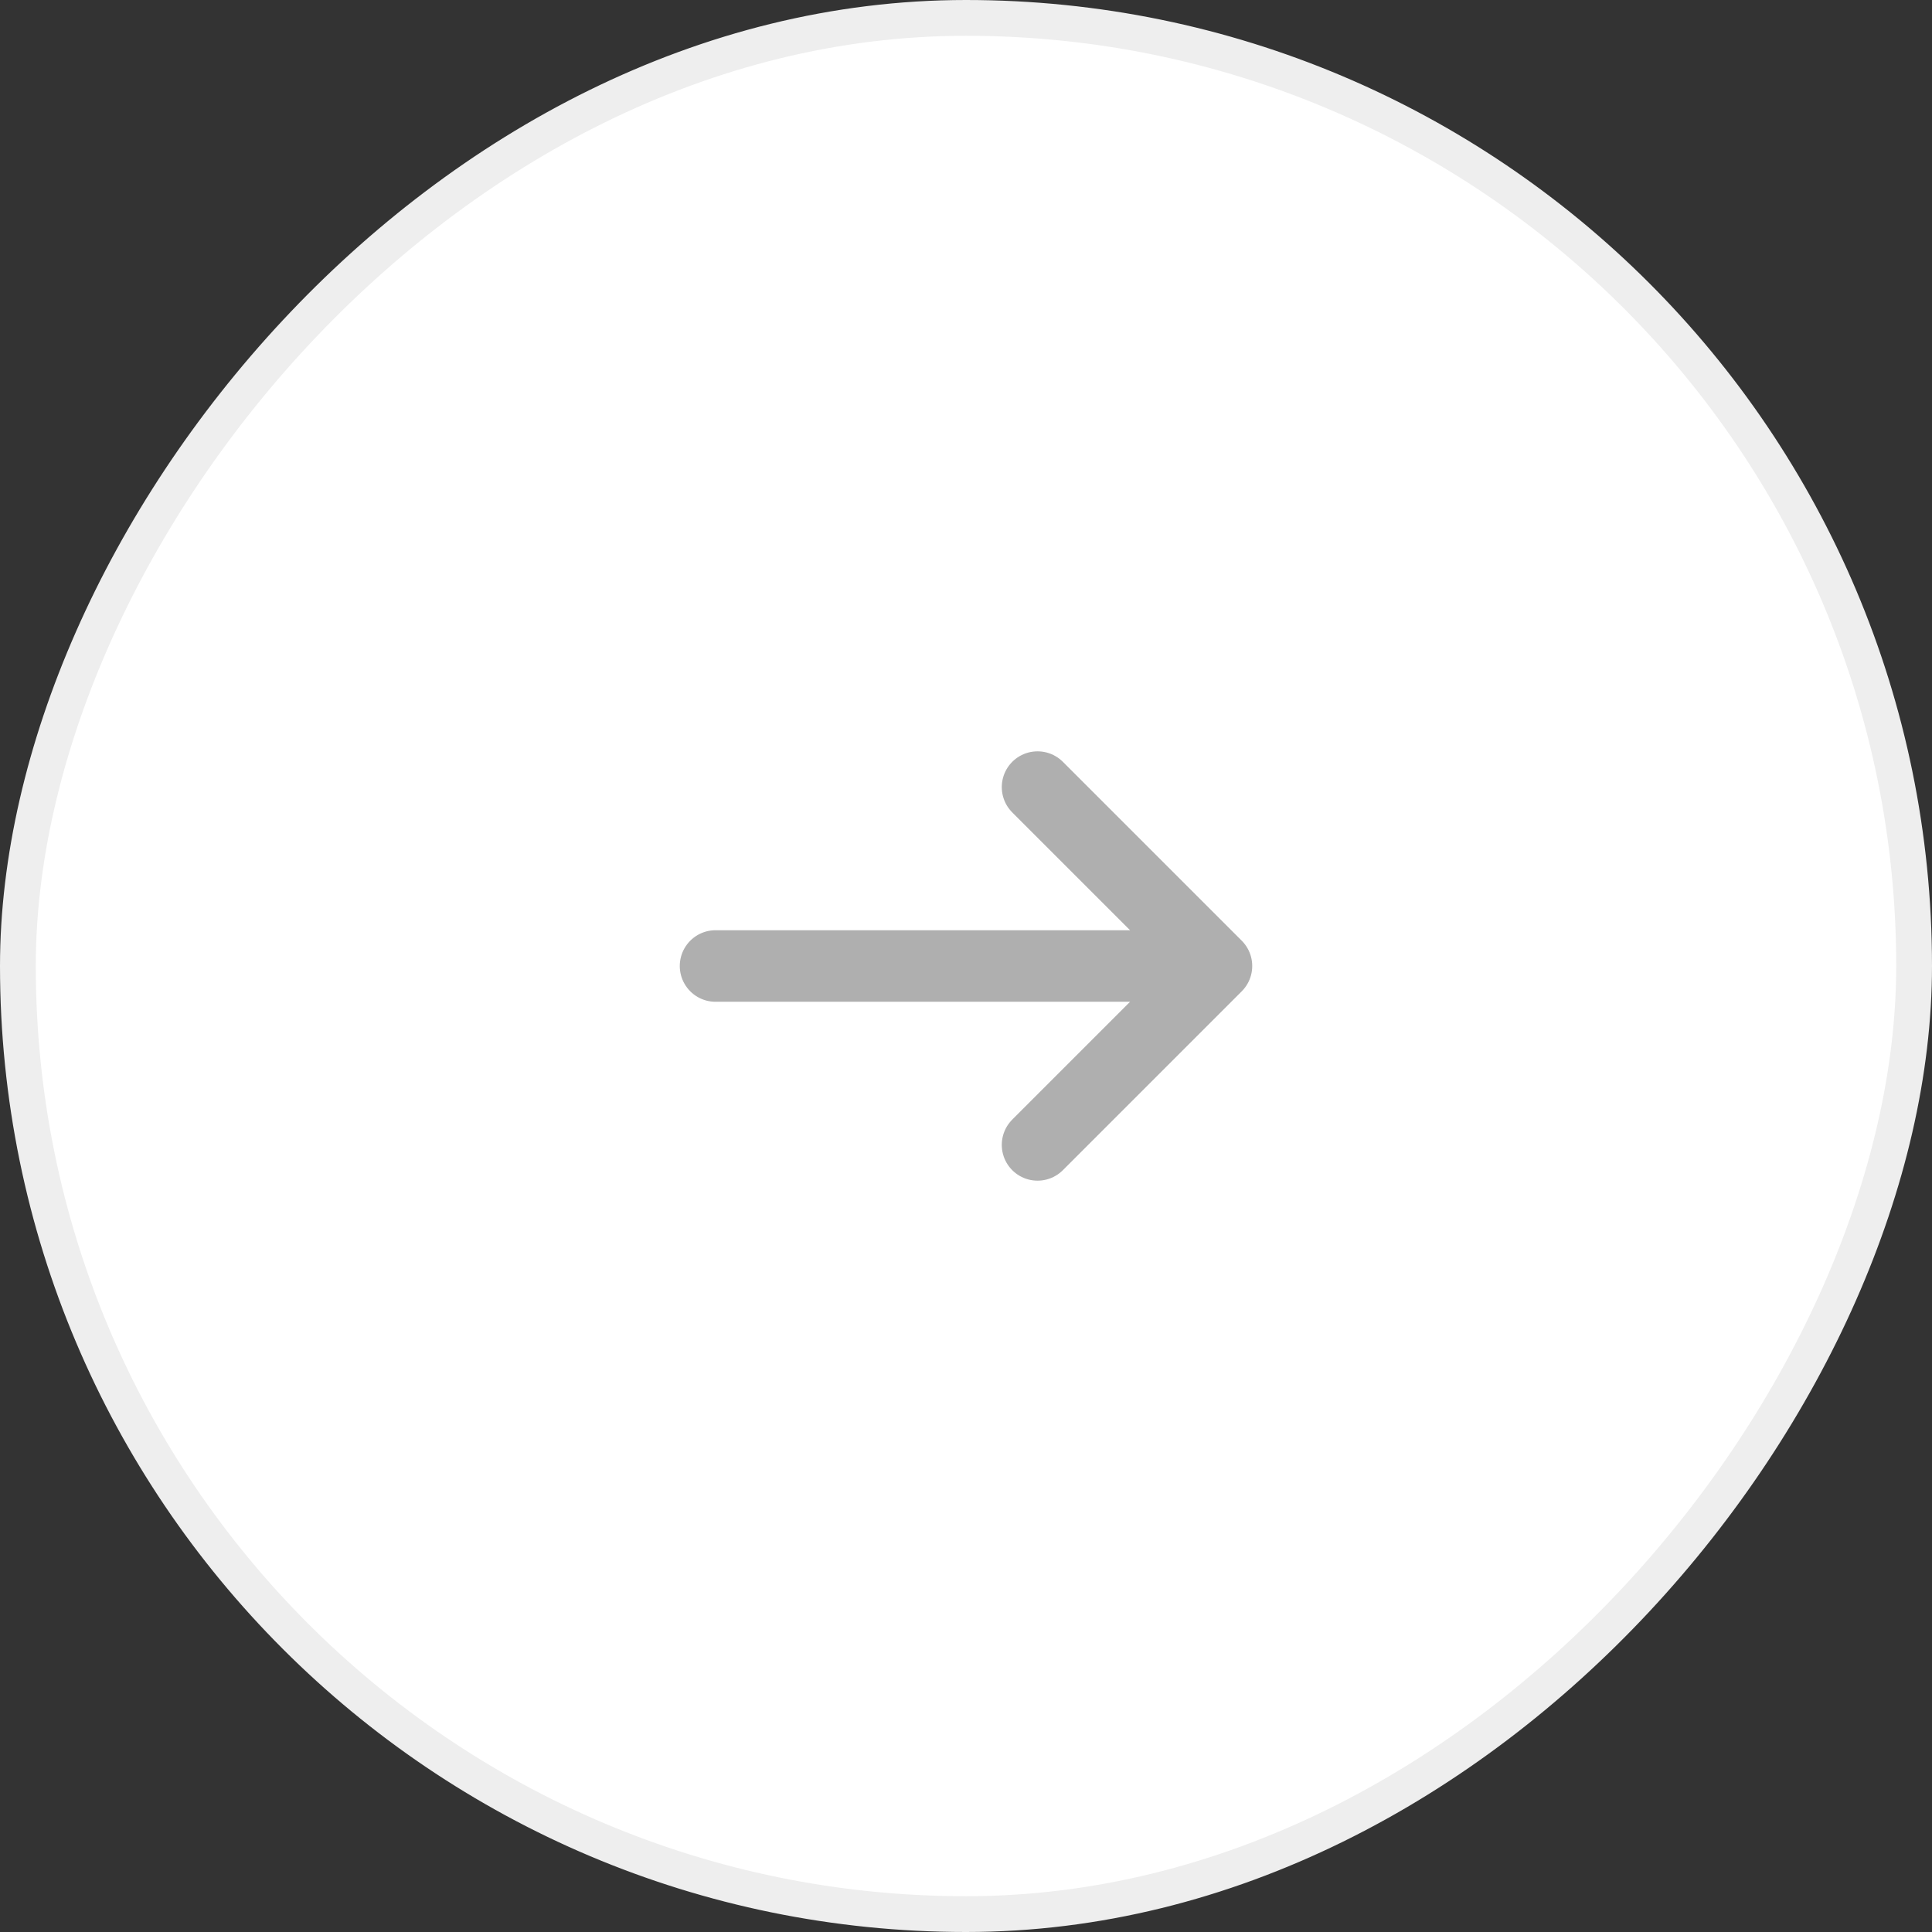 <svg width="54" height="54" viewBox="0 0 54 54" fill="none" xmlns="http://www.w3.org/2000/svg">
<rect x="0" y="0" width="54" height="54" fill="#333333" stroke="none"/>
<rect x="-0.5" y="0.5" width="53" height="53" rx="26.5" transform="matrix(-1 0 0 1 53 0)" fill="white"/>
<path d="M34 27H20M34 27L29 32M34 27L29 22" stroke="#AFAFAF" stroke-width="2" stroke-linecap="round" stroke-linejoin="round"/>
<rect x="-0.5" y="0.5" width="53" height="53" rx="26.5" transform="matrix(-1 0 0 1 53 0)" stroke="#EEEEEE"/>
</svg>
